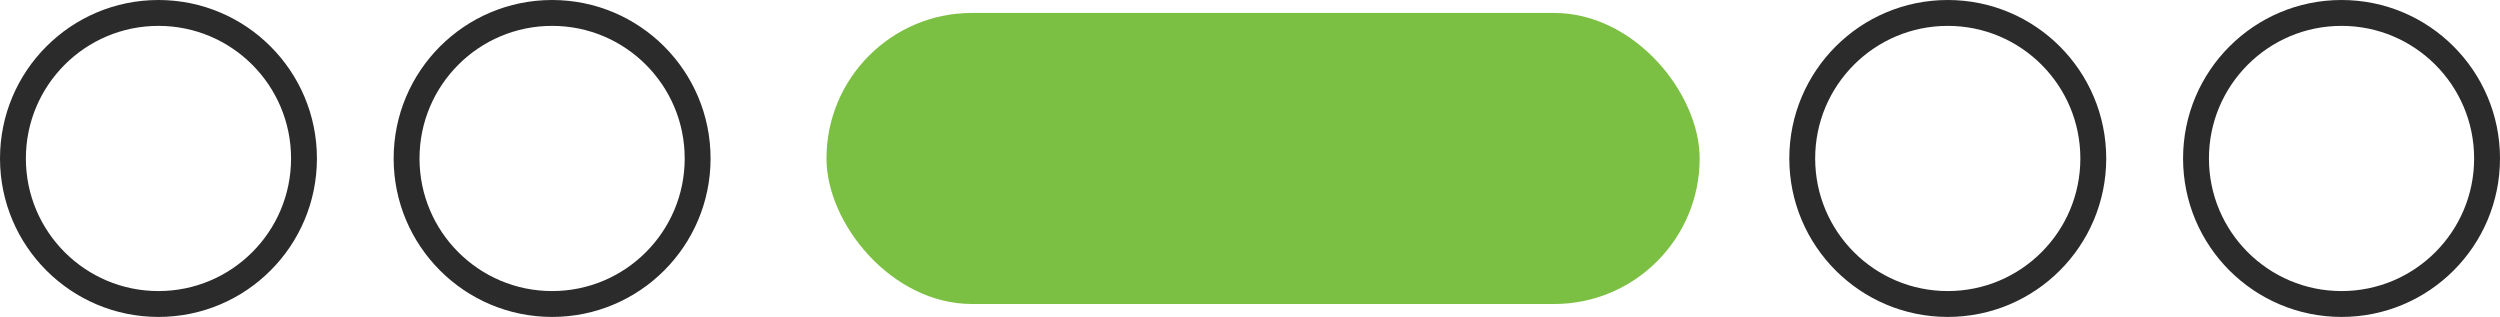 <?xml version="1.0" encoding="UTF-8"?>
<svg id="Layer_2" xmlns="http://www.w3.org/2000/svg" viewBox="0 0 193.26 24.5">
  <defs>
    <style>
      .cls-1 {
        fill: #7bc043;
      }

      .cls-2 {
        fill: none;
        stroke: #2b2b2b;
        stroke-miterlimit: 10;
        stroke-width: 2px;
      }
    </style>
  </defs>
  <g id="Layer_1-2" data-name="Layer_1">
    <g>
      <rect class="cls-1" x="63.89" y="1" width="67.5" height="22.5" rx="11.25" ry="11.25"/>
      <circle class="cls-2" cx="12.25" cy="12.25" r="11.25"/>
      <circle class="cls-2" cx="42.68" cy="12.25" r="11.25"/>
      <circle class="cls-2" cx="150.57" cy="12.25" r="11.25"/>
      <circle class="cls-2" cx="181.01" cy="12.25" r="11.25"/>
    </g>
  </g>
</svg>